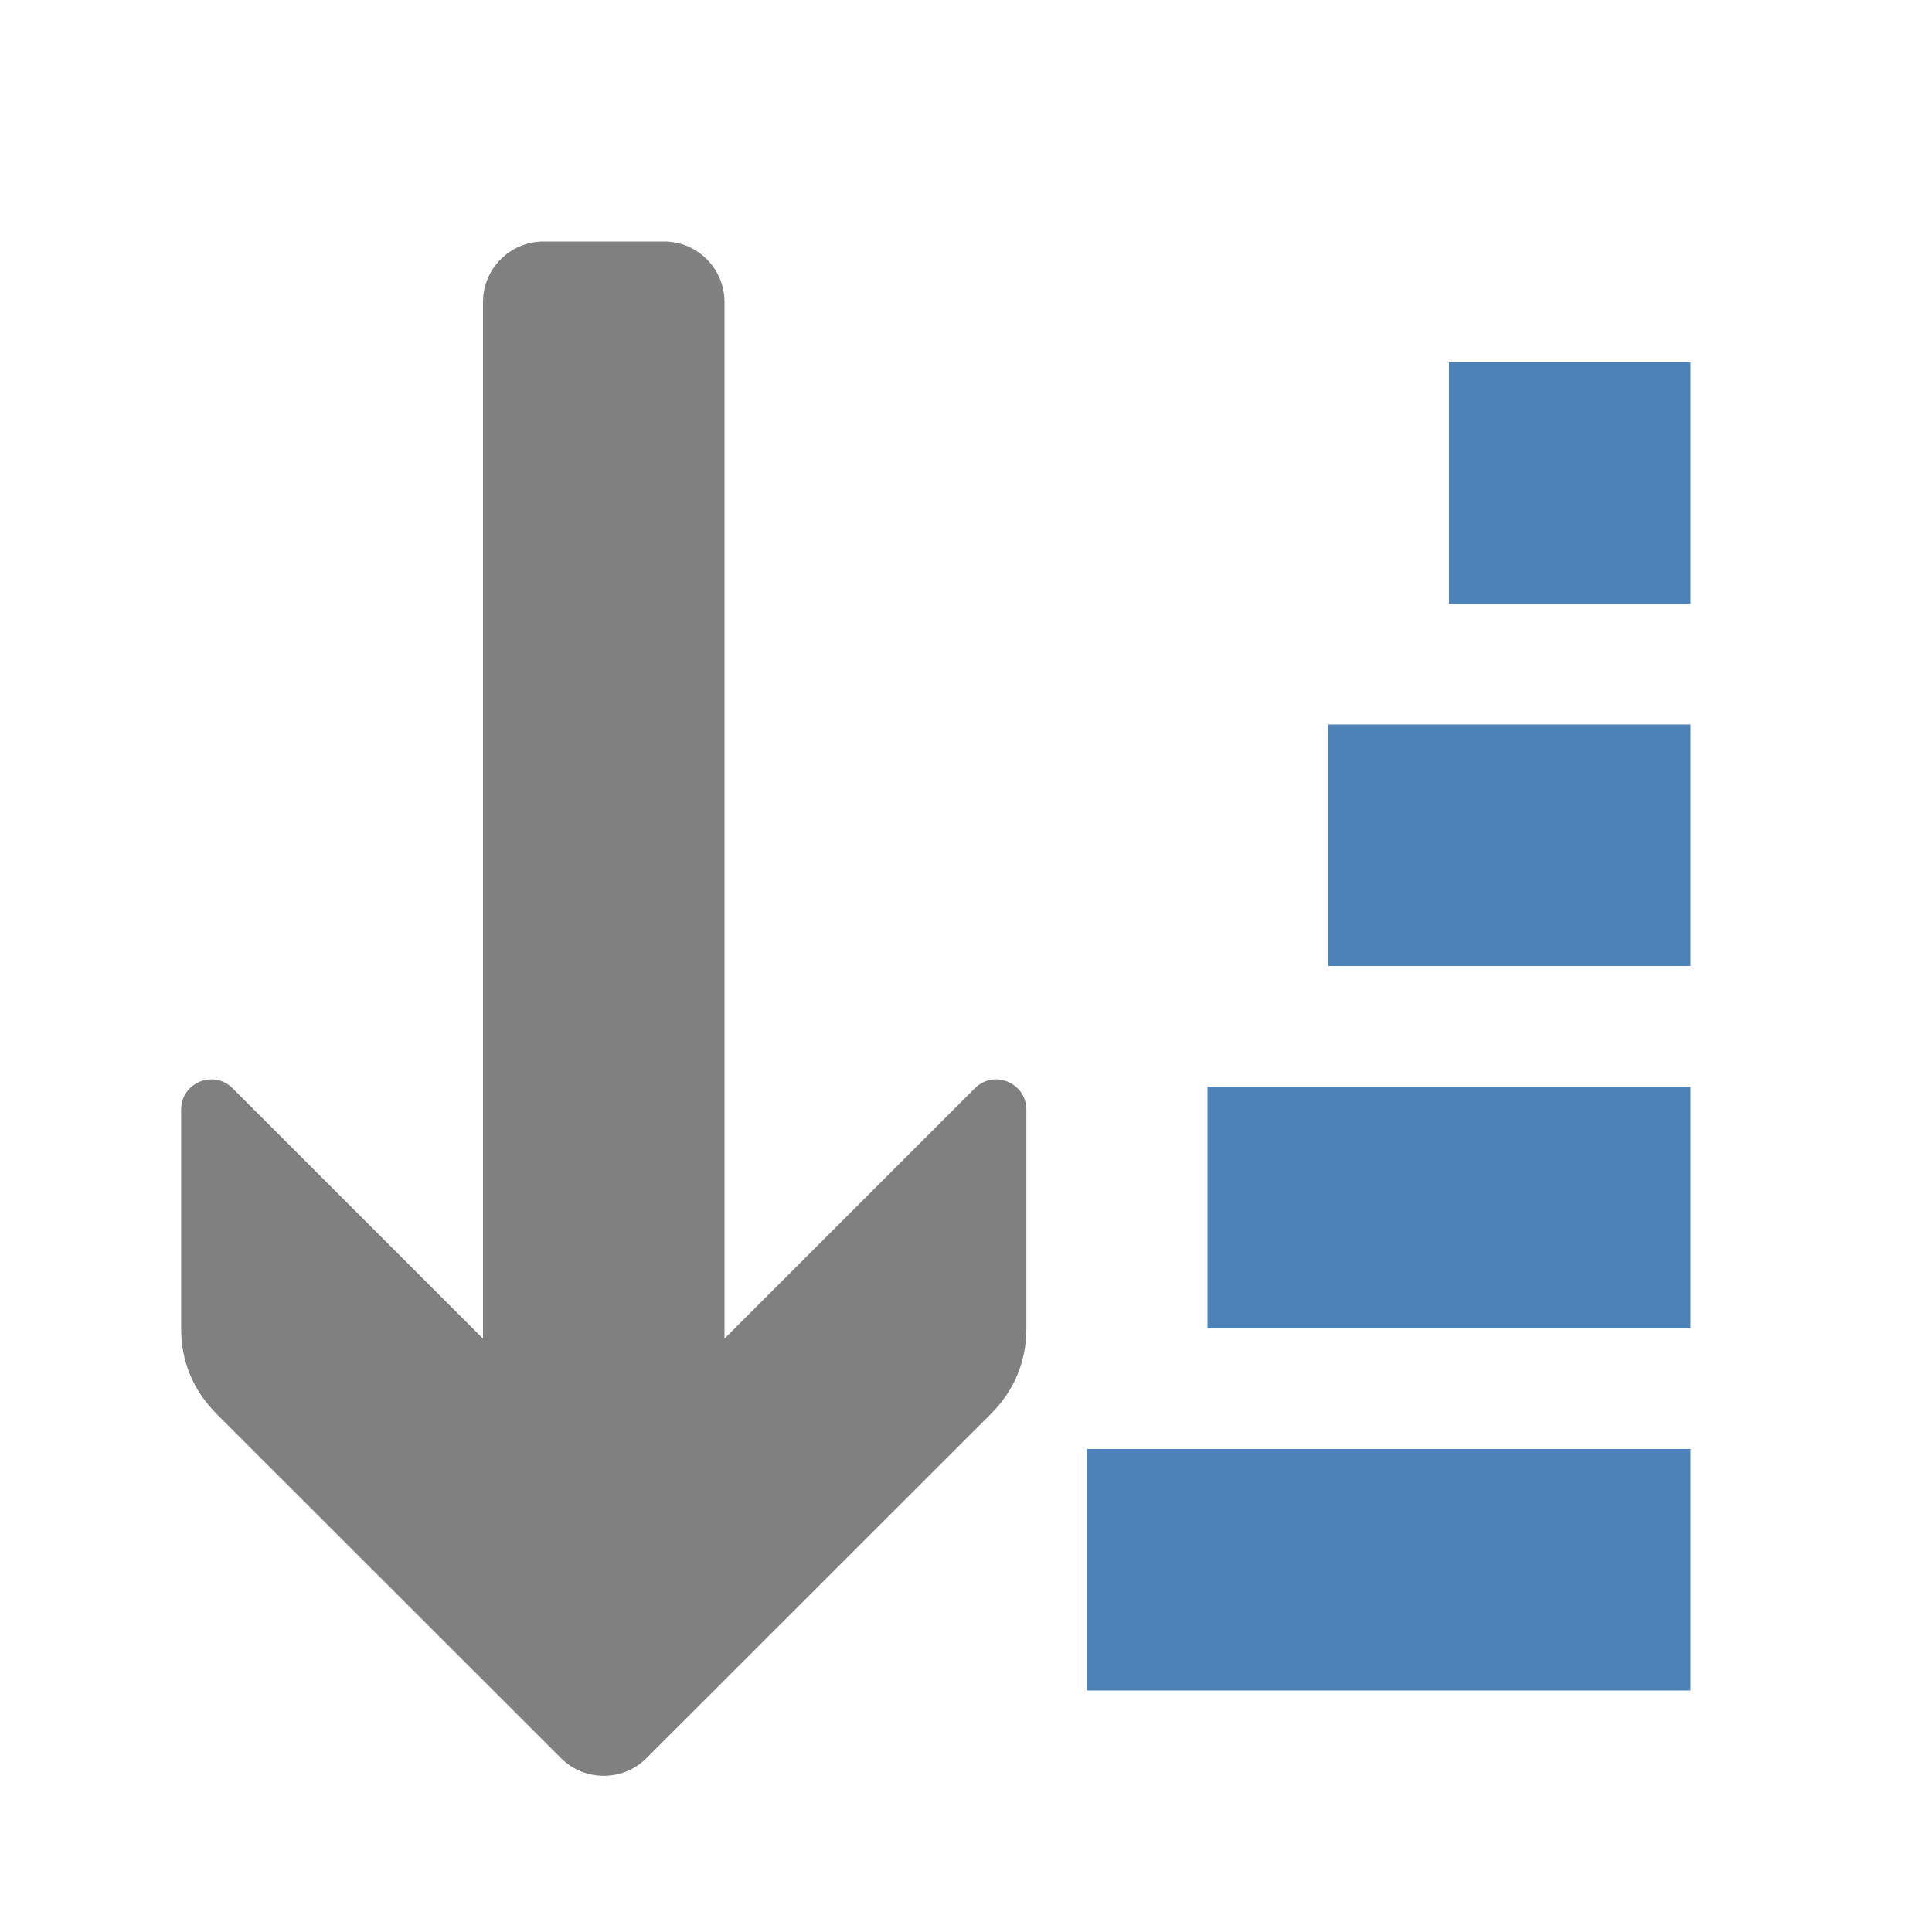 <svg xmlns="http://www.w3.org/2000/svg" width="1024" height="1024" shape-rendering="geometricPrecision" text-rendering="geometricPrecision" image-rendering="optimizeQuality" clip-rule="evenodd" viewBox="0 0 10240 10240"><title>sort_descending2 icon</title><desc>sort_descending2 icon from the IconExperience.com O-Collection. Copyright by INCORS GmbH (www.incors.com).</desc><path fill="#4D82B8" d="M7680 1920h1280v1280H7680V1920zM5760 7680h3200v1280H5760V7680zm640-1920h2560v1280H6400V5760zm640-1920h1920v1280H7040V3840z"/><path fill="gray" d="M5253 7493L3426 9319c-124 124-328 124-452 0L1147 7493c-124-125-187-277-187-453V5881c0-142 172-214 273-113l1327 1327V1600c0-176 144-320 320-320h640c176 0 320 144 320 320v5495l1327-1327c101-101 273-29 273 113v1159c0 176-63 328-187 453z"/></svg>